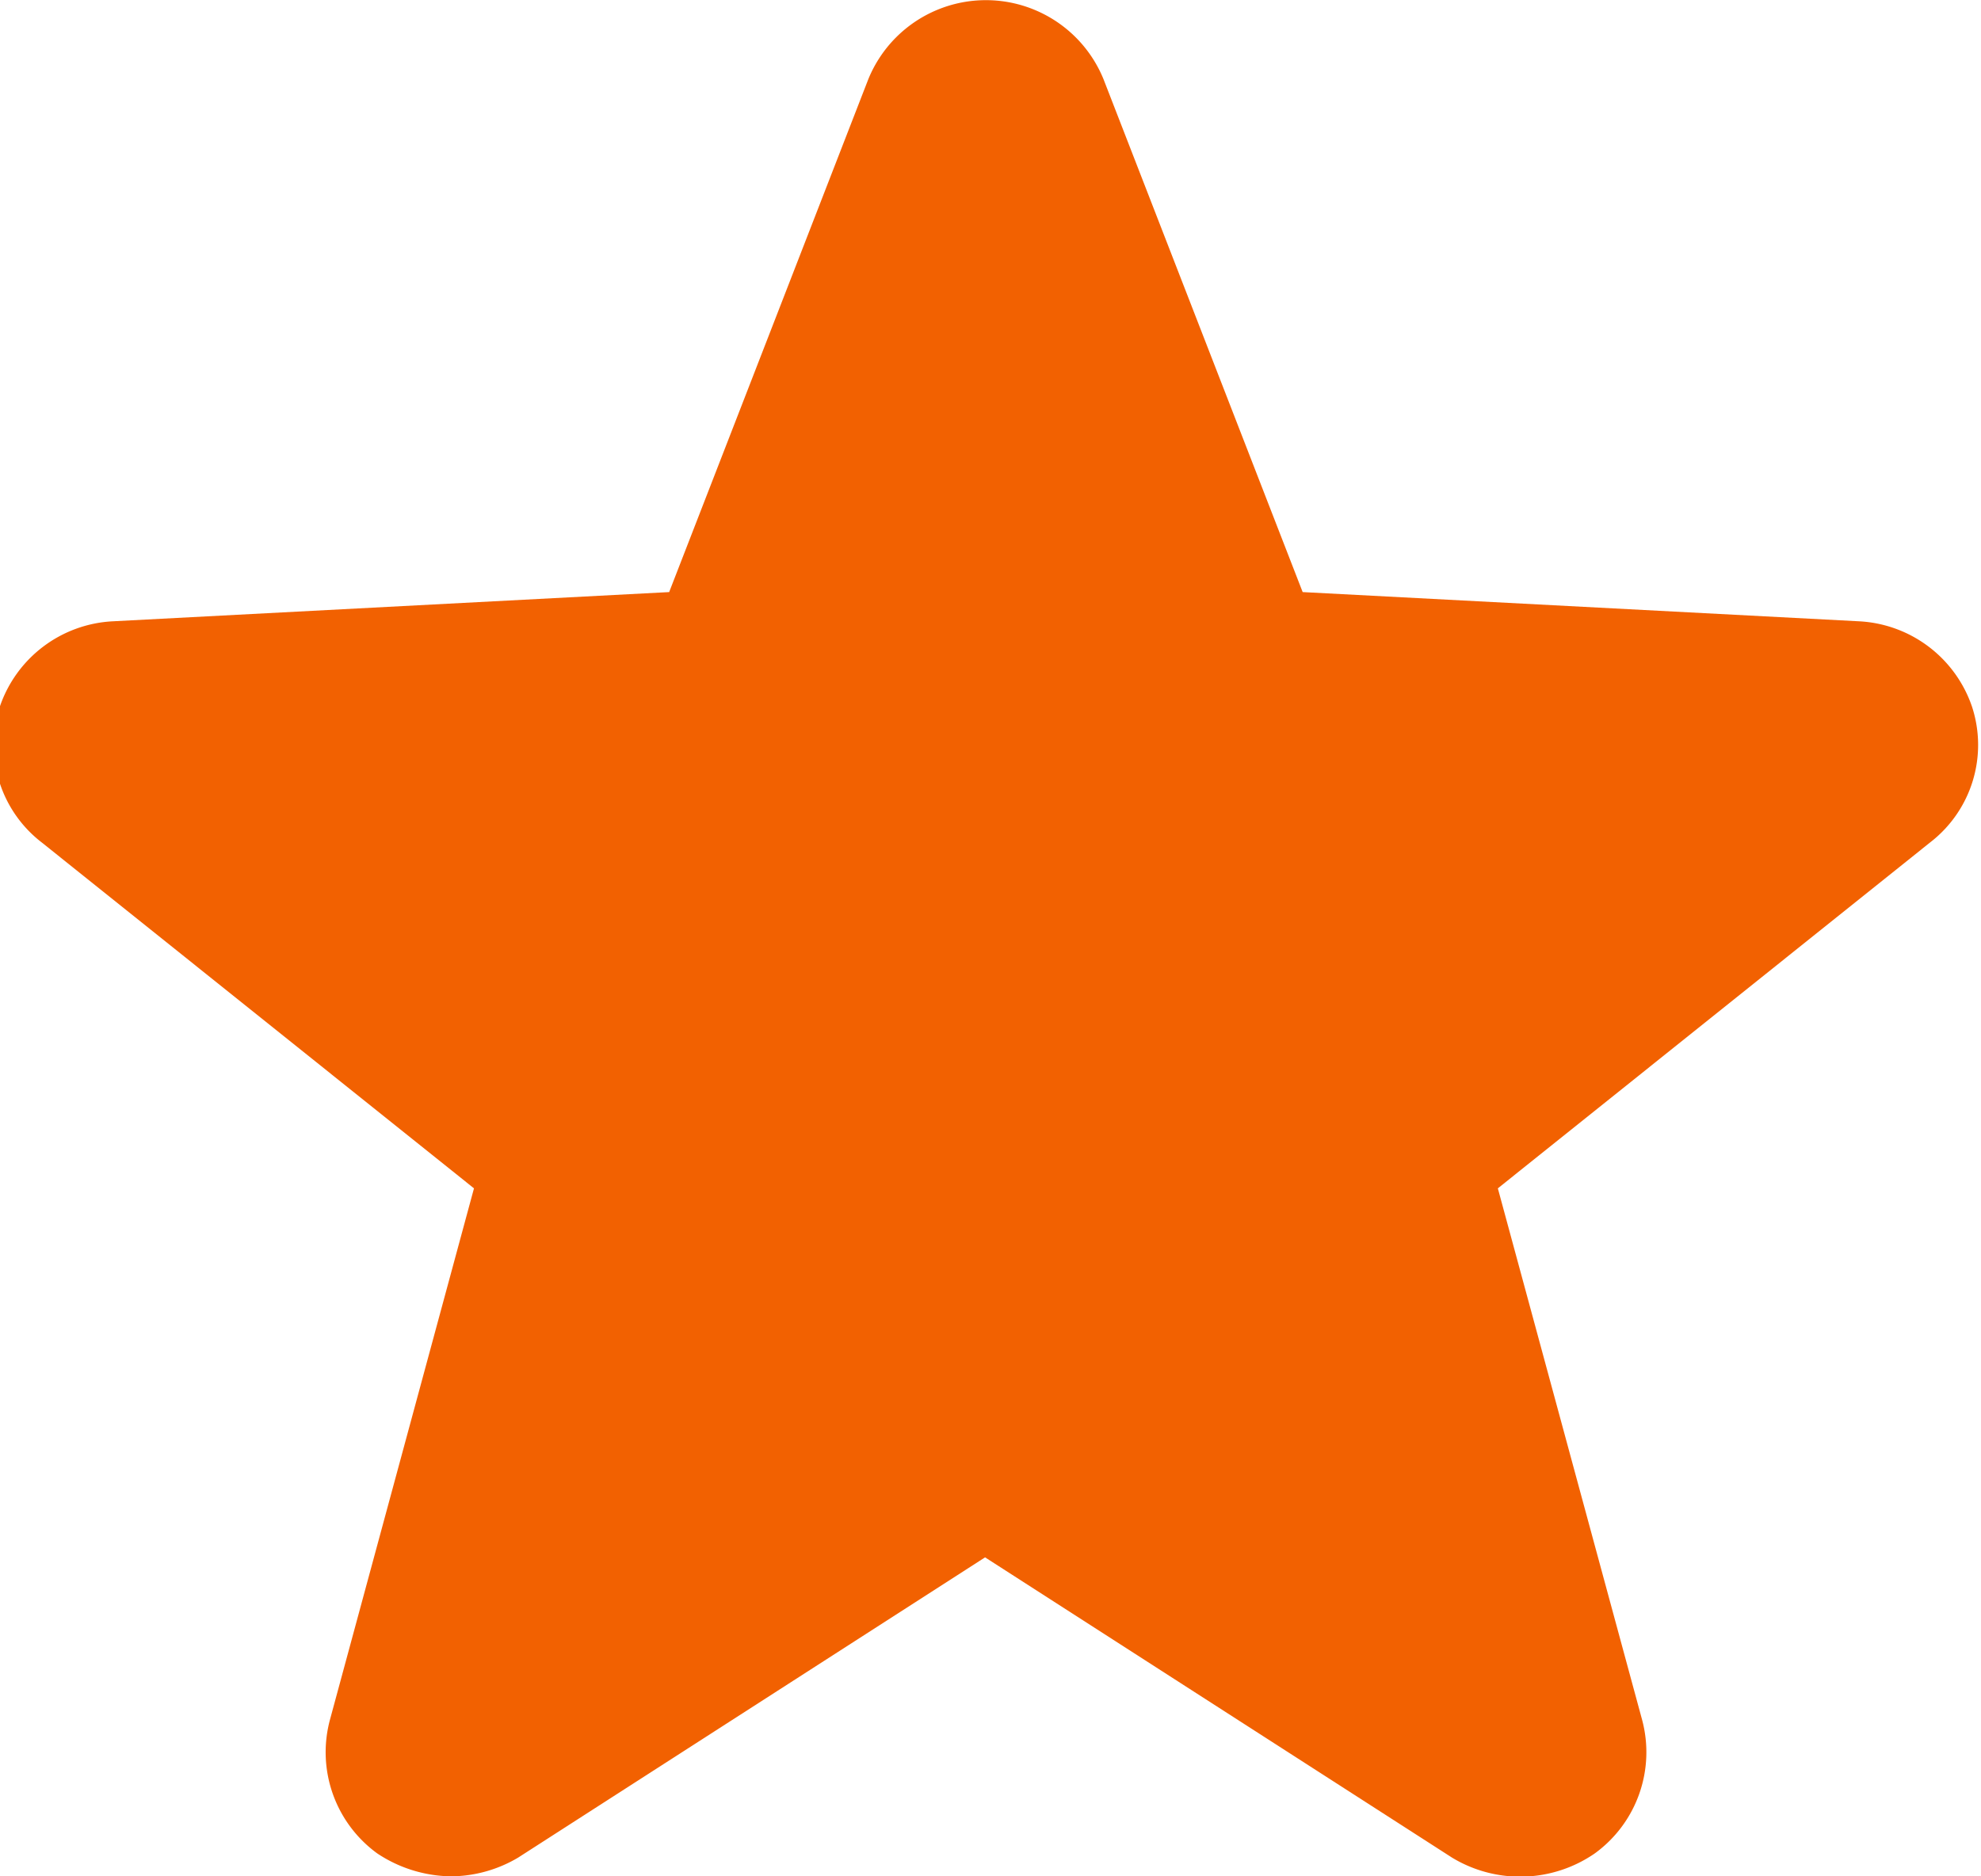 <svg xmlns="http://www.w3.org/2000/svg" width="9.5" height="9" viewBox="0 0 9.5 9">
  <defs>
    <style>
      .cls-1 {
        fill: #f26101;
        fill-rule: evenodd;
      }
    </style>
  </defs>
  <path id="Star_Filled_Icon" data-name="Star Filled Icon" class="cls-1" d="M567.54,1878a0.652,0.652,0,0,1-.356-0.11,0.6,0.6,0,0,1-.227-0.64l0.691-2.55-2.074-1.66a0.59,0.59,0,0,1-.2-0.65,0.605,0.605,0,0,1,.544-0.41l2.666-.14,0.955-2.46a0.609,0.609,0,0,1,1.128,0l0.955,2.46,2.666,0.14a0.605,0.605,0,0,1,.544.41,0.59,0.59,0,0,1-.2.65l-2.074,1.66,0.692,2.55a0.6,0.6,0,0,1-.227.64,0.63,0.63,0,0,1-.685.02l-2.239-1.44-2.239,1.44A0.638,0.638,0,0,1,567.54,1878Z" transform="translate(-565.375 -1869)"/>
</svg>
